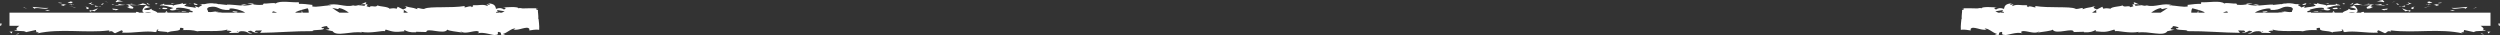 <svg version="1.1" id="图层_1" x="0px" y="0px" width="380.481px" height="5.331px" viewBox="0 0 380.481 5.331" enable-background="new 0 0 380.481 5.331" xml:space="preserve" xmlns="http://www.w3.org/2000/svg" xmlns:xlink="http://www.w3.org/1999/xlink" xmlns:xml="http://www.w3.org/XML/1998/namespace">
  <rect x="0" y="0" width="380.481" height="5.331" fill="#333333" stroke="none"/>
  <path fill="#FFFFFF" d="M380.481,3.93c-0.038-0.061-0.247,0.08-0.229-0.309C380.198,3.652,380.435,3.236,380.481,3.93z
	 M376.917,1.103l-0.589,0.21l0.519-0.125L376.917,1.103z M375.129,1.254l0.11,0.081l0.3-0.287c-0.81,0.045-1.861,0.235-2.431,0.136
	C373.462,1.541,374.463,1.127,375.129,1.254z M371.497,0.421c-0.081,0.002-0.191,0.001-0.38-0.009
	c0.123,0.139-0.431,0.119,0.465,0.043C371.536,0.44,371.523,0.432,371.497,0.421z M371.497,0.421
	C371.89,0.41,371.239,0.304,371.497,0.421L371.497,0.421z M369.679,0.5l0.519-0.124c-0.108-0.082-0.57-0.101-0.398-0.16
	C369.267,0.283,369.376,0.365,369.679,0.5z M369.188,0.761l0.269-0.053C369.409,0.674,369.338,0.662,369.188,0.761z M369.718,0.668
	c-0.047,0.105,0.066,0.004,0.308-0.07l-0.57,0.11C369.531,0.766,369.539,0.881,369.718,0.668z M370.495,0.901
	c0.992-0.049,0.846-0.3-0.146-0.25C370.639,0.729,371.015,0.778,370.495,0.901z M373.644,1.538c-0.168,0.06-0.75-0.097-0.726,0.015
	l0.389,0.105L373.644,1.538z M366.449,0.315c-0.033,0.075,0.174,0.202,0.213,0.3l0.383-0.088
	C366.848,0.476,366.475,0.428,366.449,0.315z M366.662,0.615l-0.573,0.13C366.601,0.761,366.694,0.698,366.662,0.615z
	 M370.036,0.883l-1.123,0.277l0.181-0.004L370.036,0.883z M364.585,0.13l-0.579,0.266l0.254-0.09L364.585,0.13z M362.809,0.336
	c0.24-0.145-0.33-0.246-0.076-0.336c-0.394,0.026-0.731,0.151-1.034,0.264C362.021,0.201,362.365,0.217,362.809,0.336z
	 M365.113,0.707c-0.044-0.045-0.129-0.166-0.451-0.217l0.225,0.214C364.956,0.705,365.034,0.706,365.113,0.707z M364.895,0.711
	l-0.008-0.007c-0.245-0.006-0.414-0.01-0.487-0.012C364.463,0.695,364.612,0.7,364.895,0.711z M367.593,0.964
	c-0.337,0.119-1.039,0.247-0.359,0.429C367.475,1.247,367.086,1.143,367.593,0.964z M366.103,0.826l-0.653,0.149l0.608,0.049
	C366.046,0.968,365.937,0.886,366.103,0.826z M365.45,0.976l-0.226-0.019l-0.072,0.086L365.45,0.976z M362.233,0.628
	c-0.263,0.093-0.55,0.101-0.875,0.115c0.348,0.042,0.708,0.064,1.05,0.064C362.456,0.74,362.606,0.62,362.233,0.628z M363.527,0.688
	l-0.059,0.012C363.504,0.717,363.533,0.723,363.527,0.688z M358.159,0.742l0.052,0.039l0.012-0.037L358.159,0.742z M362.466,0.848
	c0.262,0.041,0.418-0.012,0.567-0.077c-0.196,0.021-0.403,0.035-0.625,0.037C362.386,0.838,362.382,0.858,362.466,0.848z
	 M360.298,0.527c0.137,0.045,0.291,0.083,0.454,0.117C360.618,0.577,360.346,0.472,360.298,0.527z M363.38,0.641l0.039-0.01
	C363.333,0.585,363.344,0.607,363.38,0.641z M363.38,0.641c-0.135,0.03-0.24,0.083-0.347,0.13c0.159-0.017,0.307-0.04,0.435-0.071
	C363.436,0.684,363.403,0.661,363.38,0.641z M359.357,0.801l0.247-0.024c-0.282-0.034-0.484-0.113-0.856-0.269
	c-0.412,0.097-0.497,0.17-0.525,0.236l1.219,0.027L359.357,0.801z M360.715,0.775c-0.193,0.216-0.788,0.308-0.424,0.541
	c0.727-0.016,0.509-0.181,0.943-0.273c-1.172,0.053,0.337-0.12-0.51-0.242c0.23-0.037,0.438-0.049,0.633-0.058
	c-0.211-0.026-0.415-0.059-0.606-0.099l0.027,0.014h0.005l-0.001,0.003c0.05,0.026,0.067,0.043,0.01,0.027
	c-0.004,0.003-0.019,0.004-0.024,0.005C360.76,0.723,360.739,0.749,360.715,0.775c-0.339-0.045-0.053-0.057,0.053-0.082
	c0.004-0.011,0.013-0.021,0.014-0.032l-0.004-0.003l-1.174,0.118C359.853,0.807,360.164,0.801,360.715,0.775z M366.607,1.856
	c-0.036-0.019-0.035-0.034-0.038-0.05C366.494,1.833,366.465,1.851,366.607,1.856z M365.585,1.25
	c-0.012-0.016-0.023-0.029-0.035-0.046C365.533,1.21,365.551,1.228,365.585,1.25z M366.63,1.547l-0.083,0.029
	c-0.375-0.059-0.83-0.238-0.962-0.326c0.125,0.17,0.251,0.303,0.539,0.477c0.085-0.03,0.157-0.116,0.434-0.094
	c0.241,0.064-0.001,0.103,0.011,0.174C366.737,1.749,367.155,1.651,366.63,1.547z M363.386,1.306l-0.978,0.106l0.498,0.186
	l-0.025-0.111C363.437,1.53,363.317,1.393,363.386,1.306z M358.177,0.407l-0.565,0.321l0.435-0.094L358.177,0.407z M356.824,0.464
	l-0.336,0.12l0.289,0.078L356.824,0.464z M325.574,0.685c-0.418-0.185-0.886-0.472-0.835-0.249l0.128,0.217
	C325.159,0.613,325.383,0.638,325.574,0.685z M343.765,0.742c-0.361-0.085-0.648-0.121-0.901-0.131
	C343.298,0.735,343.649,0.923,343.765,0.742z M310.171,5.044c0.176-0.039,0.251-0.083,0.246-0.132
	C310.236,4.949,310.133,4.991,310.171,5.044z M341.821,0.611c0.068,0.019,0.125,0.034,0.19,0.052
	c0.264-0.036,0.53-0.065,0.852-0.052C342.542,0.519,342.174,0.461,341.821,0.611z M375.546,4.881
	c-0.118,0.014-0.311,0.014-0.493,0.017C375.142,4.912,375.29,4.911,375.546,4.881z M351.665,0.567
	C351.935,0.553,351.708,0.543,351.665,0.567L351.665,0.567z M352.07,0.666c-0.101-0.026-0.218-0.049-0.345-0.064
	C351.781,0.618,351.886,0.64,352.07,0.666z M352.016,0.563c0.094,0.009,0.167,0.015,0.236,0.021
	C352.285,0.549,352.255,0.525,352.016,0.563z M351.29,0.579c0.154-0.003,0.298,0.007,0.436,0.022
	c-0.053-0.015-0.075-0.027-0.061-0.034C351.586,0.57,351.474,0.573,351.29,0.579z M354.454,0.459l-0.584,0.063
	c0.282-0.012,0.383,0.041,0.526,0.079C354.383,0.544,354.271,0.463,354.454,0.459z M359.697,1.93h19.338v2h-1.493
	c0.33,0.245,0.634,0.476,0.284,0.681l0.479-0.057c-0.158,0.315-1.505,0.008-1.78,0.339l-1.514-0.332
	c0.048,0.119-0.201,0.296,0.042,0.337c-0.374,0.007-0.7,0.023-0.21,0.193c-3.615-0.805-7.33-0.025-10.889-0.454
	c-0.241,0.028-0.103,0.14-0.01,0.214c-0.656-0.306-0.627,0.159-0.986,0.202l-0.959-0.439c-0.39,0.131-0.085,0.266-0.114,0.354
	c-1.817,0.088-3.586-0.341-5.057-0.081c-0.469-0.158,0.111-0.354-0.506-0.409c0.839,0.454-1.8,0.214-1.265,0.533
	c-0.599-0.482-2.225-0.103-1.954-0.772c-0.74-0.04-0.612,0.284-0.399,0.345c-0.858-0.025-1.551-0.029-2.253,0.182
	c-0.47-0.156-3.922,0.166-4.688-0.338c0.521,0.327-0.041,0.17-0.542,0.313l0.452,0.288l-1.131-0.031
	c-0.23,0.028-0.295,0.016-0.294-0.011c-0.191-0.014,0.045-0.166-0.441-0.239c-0.77-0.019-0.807,0.141-1.23,0.29l0.118,0.043
	l-0.522,0.026c-0.385-0.009,1.358-0.286,0.105-0.435c-0.018,0.079-0.755,0.46-1.092,0.253c0.64,0.015,0.56-0.186,0.324-0.271
	l-0.897-0.021l0.296,0.365c-2.573-0.02-5.25-0.28-7.996-0.257c0.038-0.32-1.945-0.017-1.697-0.487l0.106,0.045
	c0.674-0.046-0.196-0.371-0.745-0.318c0.574,0.15-1.03,0.472,0.366,0.542l-1.079,0.222c-0.599,0.903-2.878-0.075-4.513,0.216
	c0.115-0.035,0.146-0.083,0.16-0.111c-1.453,0.289-3.258-0.243-3.595-0.1l-0.129-0.248c-1.242,0.381-1.39,0.413-2.871,0.259
	c0.02-0.039,0.19-0.111-0.044-0.163c-0.356,0.184-0.715,0.366-1.729,0.316l0.042-0.078l-1.586,0.041
	c0.011-0.765-2.718,0.467-3.195-0.361c-0.311,0.224-1.471,0.294-1.986,0.399c-0.004-0.032-0.036-0.066-0.122-0.102
	c-0.609,0.411-1.758-0.129-2.433-0.082c-0.44,0.098-0.25,0.229-0.058,0.358c-0.87-0.325-2.402,0.362-2.72,0.226
	c-0.638-0.031-0.238-0.293-0.413-0.463c-0.948,0.073,0.159,0.691-1.113,0.388c0.148-0.033,0.421-0.061,0.315-0.105
	c-0.485-0.064-1.354-0.942-1.837-0.766l0.32,0.137c-0.443,0.099-0.965-0.057-1.399-0.173c-0.521-0.116-0.835-0.192-1.043,0.065
	c0,0,0.008,0.24,0.008,0.24c-1.085-0.182-1.177-0.125-1.498-0.095c-0.022-0.199-0.029-0.622,0.089-1.653l0.04,0.03
	c-0.03-0.668,0.084-1.049,0.065-1.405c0.159-0.011,0.257-0.061,0.301-0.198l-0.354-0.052c1.103-0.03,1.236-0.001,2.374,0.018
	c0.113-0.037,0.516-0.095,0.637-0.013c0.039-0.32,1.979-0.148,2.358-0.129c-0.675,0.047-0.355,0.184-0.164,0.313
	c0.397-0.261,0.672-0.288,1.223-0.099c0.079-0.399,0.189-0.824,1.275-0.848c-0.168,0.061-0.432,0.094-0.324,0.176
	c0.111,0.083,0.363-0.008,0.449-0.037c0.108,0.082-0.241,0.146-0.12,0.284c0.734-0.381,1.269-0.027,2.332-0.163
	c-0.337,0.12-0.047,0.198,0.074,0.336c0.083-0.451,1.456,0.393,1.051-0.19c2.084,0.35,5.289,0.025,6.101,0.401
	c0.219,0.164,0.799-0.102,1.162-0.109l-0.049,0.198c1.015-0.358,0.79-0.133,1.984-0.495c-0.494,0.235-0.288,0.344,0.21,0.53
	l0.819-0.411l0.159,0.306c0.337-0.12,0.712-0.071,1.087-0.023c-0.182,0.004-0.083,0.03-0.071,0.086
	c0.18-0.426,1.646-0.376,1.872-0.577c0.366,0.414,0.981-0.105,1.25,0.283c0.121-0.059,0.276-0.105,0.445-0.146
	c-0.176-0.181-0.241-0.384,0.089-0.295c0.029-0.003,0.05-0.005,0.078-0.007l0.143,0.24c0.337-0.056,0.68-0.084,0.907-0.088
	c-0.103-0.021-0.22-0.066-0.343-0.12c0.139,0.04,0.277,0.081,0.408,0.119c0.046,0.001,0.09,0.002,0.121,0.003
	c-0.021,0.007-0.045,0.011-0.073,0.012c0.206,0.057,0.418,0.084,0.712,0.002c1.179,0.369,2.621-0.506,3.92,0.001
	c-0.195-0.052-0.471-0.074-0.545,0.012c1.087-0.023,2.167,0.32,2.855,0.136l-0.049-0.224c0.797-0.102,1.414-0.174,2.056-0.159
	l0.035-0.254c0.934,0.093,2.937-0.316,3.509,0.207c0.228-0.203,1.291,0.06,1.822-0.008l0.135,0.193
	c0.691,0.064,1.119-0.005,1.532-0.062c1.404,0.405,2.704,0.005,3.932,0.033l0.011,0.056l1.245-0.139
	c-0.326,0.176,0.245-0.121,0.619-0.072c0.396-0.095,1.039-0.045,1.506,0.081l0.793,0.01c-0.881,0.132,0.063,0.28,0.113,0.505
	l0.507-0.18c0.204,0.107-0.327,0.176,0.048,0.224c0.339-0.12,1.342-0.112,1.655-0.345c-0.049-0.057-0.171-0.109-0.321-0.154
	c-0.042,0.015-0.04,0.012-0.013-0.004l-0.035-0.012c0.017,0.003,0.024,0.004,0.043,0.008c0.042-0.022,0.11-0.06,0.138-0.09
	c0.63,0.051,0.399-0.042,0.377-0.143c0.716,0.35,1.116,0.113,1.664,0.524c-0.743-0.463,1.641-0.004,1.178-0.444
	c0.534,0.354,0.365,0.017,0.707,0.319c-0.751-0.097-1.499,0.229-2.103,0.383l0.594,0.212c-0.387,0.402-1.333-0.148-1.687-0.013
	c0.238-0.094,0.774-0.001,0.792,0.089l-0.159-0.307c-0.848-0.123-1.522,0.117-2.125,0.27c0.568,0.102-0.689,0.184-0.276,0.4
	l0.449-0.037c0.061,0.032,0.062,0.063,0.032,0.092h4.843c0.115-0.275,1.132-0.39,0.84-0.608c0.387,0.104,0.244,0.276,1.04,0.175
	c0.508-0.179-0.616-0.324-0.827-0.432c0.602-0.117,0.602-0.197,0.62-0.283c0.497,0.354,0.866,0.979,0.343,1.148h0.852
	c-0.186-0.049,0.045-0.117,0.359-0.124l0.023,0.112C359.759,1.929,359.728,1.928,359.697,1.93z M357.443,1.93h1.019
	C358.09,1.813,357.694,1.842,357.443,1.93z M357.161,1.93h0.067c0.001-0.004,0.009-0.01,0.008-0.014L357.161,1.93z M348.69,0.775
	l0.021-0.012C348.407,0.719,348.251,0.682,348.69,0.775z M343.155,1.93h3.774c-0.117-0.018-0.211-0.04-0.273-0.069
	c0.29,0.077,0.822,0.01,1.076-0.079l-0.666-0.128c0.541-0.011,0.968,0.262,1.765,0.16c-0.134-0.194,0.444-0.46-0.162-0.729
	c-1.527-0.305-1.255,0.506-3.094,0.433c-0.17,0.06,0.385-0.318-0.594-0.213C344.176,1.433,343.518,1.666,343.155,1.93z
	 M338.308,1.93h0.79c-0.07-0.058-0.161-0.146-0.13-0.219C338.759,1.743,338.522,1.827,338.308,1.93z M333.496,1.93h0.942
	l0.115-0.381l0.02,0.381h0.961c-0.014-0.04-0.044-0.078-0.1-0.115c-0.315-0.189-1.669-0.531-1.766-0.557
	C333.548,1.373,333.494,1.635,333.496,1.93z M328.832,1.221c-0.528,0.104-1.029,0.396-1.448,0.709h1.44
	c0.456-0.277,0.866-0.548,1.097-0.732l-0.871,0.188L328.832,1.221z M318.386,1.93h0.672c-0.038-0.173-0.066-0.333-0.009-0.444
	L318.386,1.93z M303.681,1.714c0.104,0.04,0.257,0.122,0.429,0.216h0.235c0.09-0.031,0.183-0.064,0.263-0.092
	c-0.038,0.028-0.083,0.062-0.125,0.092h0.521c-0.001-0.063-0.044-0.121-0.197-0.168c-0.058,0.021-0.126,0.049-0.198,0.076
	c0.177-0.134,0.287-0.243,0.156-0.296L303.681,1.714z M344.172,4.833l0.178,0.063C344.46,4.826,344.573,4.764,344.172,4.833z
	 M355.744,1.356c0.12-0.284-0.315-0.19-0.75-0.097c0.046,0.203,0.413,0.135,0.822,0.097H355.744z M356.29,1.345
	c0.047-0.114-0.153-0.024-0.378,0.005C356.037,1.34,356.166,1.335,356.29,1.345z M350.779,0.734c0.194,0.052,0.122-0.26,0.231-0.178
	C351.228,0.299,349.717,0.869,350.779,0.734z M354.95,1.88l0.375,0.049l-0.146-0.251L354.95,1.88z M352.096,1.744l0.653,0.07
	c-0.01-0.043,0.073-0.067,0.175-0.086C352.522,1.721,352.081,1.671,352.096,1.744z M352.925,1.729c0.21,0.005,0.409,0,0.526-0.041
	C353.337,1.689,353.093,1.698,352.925,1.729z M344.744,1.872c0.171-0.06,0.436-0.093,0.326-0.176l-0.713,0.071
	C344.284,1.854,344.478,1.906,344.744,1.872z M377.537,5.154l0.543,0.106L377.73,5.09L377.537,5.154z M378.581,4.776l0.128,0.325
	l0.326-0.294C378.912,4.822,378.674,4.85,378.581,4.776z M0,3.93c0.038-0.061,0.247,0.08,0.229-0.309
	C0.283,3.652,0.047,3.236,0,3.93z M3.635,1.188l0.519,0.125l-0.59-0.21L3.635,1.188z M7.372,1.184
	c-0.569,0.1-1.621-0.091-2.431-0.136l0.301,0.287l0.109-0.081C6.018,1.127,7.019,1.541,7.372,1.184z M8.9,0.455
	c0.896,0.076,0.342,0.096,0.465-0.043c-0.189,0.01-0.3,0.011-0.381,0.009C8.958,0.432,8.945,0.44,8.9,0.455z M8.984,0.421
	C9.242,0.304,8.591,0.41,8.984,0.421L8.984,0.421z M10.683,0.216c0.171,0.06-0.29,0.078-0.398,0.16L10.803,0.5
	C11.104,0.365,11.214,0.283,10.683,0.216z M11.025,0.708l0.269,0.053C11.144,0.662,11.072,0.674,11.025,0.708z M11.025,0.708
	l-0.57-0.11c0.242,0.074,0.355,0.176,0.309,0.07C10.942,0.881,10.95,0.766,11.025,0.708z M10.133,0.651
	c-0.992-0.05-1.138,0.201-0.146,0.25C9.466,0.778,9.842,0.729,10.133,0.651z M7.174,1.658l0.39-0.105
	c0.023-0.111-0.558,0.045-0.726-0.015L7.174,1.658z M13.437,0.527l0.383,0.088c0.038-0.098,0.245-0.225,0.213-0.3
	C14.006,0.428,13.633,0.476,13.437,0.527z M14.393,0.745l-0.573-0.13C13.787,0.698,13.881,0.761,14.393,0.745z M11.387,1.156
	l0.181,0.004l-1.122-0.277L11.387,1.156z M16.221,0.306l0.254,0.09L15.896,0.13L16.221,0.306z M18.782,0.264
	C18.479,0.151,18.142,0.026,17.748,0c0.254,0.09-0.316,0.191-0.076,0.336C18.116,0.217,18.46,0.201,18.782,0.264z M15.594,0.704
	l0.226-0.214c-0.321,0.051-0.407,0.172-0.451,0.217C15.447,0.706,15.525,0.705,15.594,0.704z M16.081,0.692
	c-0.073,0.002-0.242,0.006-0.487,0.012l-0.008,0.007C15.869,0.7,16.019,0.695,16.081,0.692z M13.248,1.393
	c0.679-0.182-0.022-0.31-0.359-0.429C13.396,1.143,13.006,1.247,13.248,1.393z M14.423,1.024l0.608-0.049l-0.653-0.149
	C14.545,0.886,14.435,0.968,14.423,1.024z M15.329,1.043l-0.072-0.086l-0.226,0.019L15.329,1.043z M18.073,0.808
	c0.342,0,0.702-0.022,1.051-0.064c-0.325-0.015-0.613-0.022-0.876-0.115C17.875,0.62,18.025,0.74,18.073,0.808z M17.013,0.699
	l-0.059-0.012C16.948,0.723,16.978,0.717,17.013,0.699z M22.259,0.744l0.012,0.037l0.052-0.039L22.259,0.744z M18.073,0.808
	c-0.222-0.002-0.43-0.016-0.625-0.037c0.148,0.065,0.306,0.118,0.567,0.077C18.1,0.858,18.096,0.838,18.073,0.808z M19.729,0.645
	c0.163-0.034,0.317-0.072,0.454-0.117C20.135,0.472,19.863,0.577,19.729,0.645z M17.063,0.631l0.039,0.01
	C17.137,0.607,17.147,0.585,17.063,0.631z M17.013,0.699c0.128,0.031,0.276,0.055,0.436,0.071c-0.106-0.047-0.212-0.1-0.347-0.13
	C17.078,0.661,17.046,0.684,17.013,0.699z M21.04,0.771l1.219-0.027c-0.028-0.066-0.114-0.14-0.525-0.236
	c-0.372,0.155-0.574,0.234-0.856,0.269l0.247,0.024L21.04,0.771z M20.877,0.776l-1.174-0.118l-0.005,0.003
	c0.002,0.012,0.011,0.021,0.015,0.032c0.106,0.025,0.393,0.037,0.053,0.081c-0.023-0.025-0.045-0.052-0.053-0.081
	c-0.006-0.001-0.021-0.002-0.024-0.005c-0.057,0.016-0.04-0.001,0.01-0.027l-0.001-0.003h0.006l0.026-0.014
	c-0.191,0.04-0.395,0.072-0.605,0.099c0.195,0.009,0.402,0.021,0.633,0.058c-0.847,0.122,0.662,0.295-0.51,0.242
	c0.434,0.093,0.216,0.258,0.942,0.273c0.364-0.233-0.23-0.325-0.424-0.541C20.317,0.801,20.629,0.807,20.877,0.776z M13.912,1.807
	c-0.003,0.016-0.002,0.031-0.038,0.05C14.017,1.851,13.987,1.833,13.912,1.807z M14.932,1.204c-0.012,0.017-0.023,0.03-0.035,0.046
	C14.931,1.228,14.948,1.21,14.932,1.204z M13.912,1.807c0.012-0.071-0.229-0.109,0.011-0.174c0.277-0.022,0.349,0.063,0.435,0.094
	c0.287-0.174,0.414-0.307,0.539-0.477c-0.133,0.088-0.587,0.268-0.963,0.326l-0.083-0.029C13.326,1.651,13.744,1.749,13.912,1.807z
	 M17.601,1.486l-0.025,0.111l0.498-0.186l-0.978-0.106C17.164,1.393,17.044,1.53,17.601,1.486z M22.434,0.635l0.436,0.094
	l-0.565-0.321L22.434,0.635z M23.704,0.662l0.289-0.078l-0.336-0.12L23.704,0.662z M55.614,0.652l0.129-0.217
	c0.051-0.223-0.417,0.064-0.836,0.249C55.099,0.638,55.322,0.613,55.614,0.652z M37.618,0.611c-0.253,0.01-0.54,0.046-0.901,0.131
	C36.832,0.923,37.183,0.735,37.618,0.611z M70.064,4.912c-0.005,0.049,0.07,0.093,0.246,0.132
	C70.348,4.991,70.245,4.949,70.064,4.912z M37.618,0.611c0.322-0.014,0.588,0.016,0.852,0.052c0.065-0.018,0.123-0.033,0.19-0.052
	C38.307,0.461,37.939,0.519,37.618,0.611z M5.429,4.897C5.246,4.895,5.054,4.895,4.936,4.881C5.191,4.911,5.34,4.912,5.429,4.897z
	 M28.816,0.567C28.773,0.543,28.547,0.553,28.816,0.567L28.816,0.567z M28.756,0.602c-0.127,0.016-0.244,0.038-0.345,0.064
	C28.595,0.64,28.7,0.618,28.756,0.602z M28.229,0.584c0.069-0.006,0.143-0.012,0.236-0.021C28.226,0.525,28.196,0.549,28.229,0.584z
	 M28.816,0.567c0.014,0.007-0.008,0.02-0.061,0.034c0.138-0.016,0.281-0.025,0.436-0.022C29.007,0.573,28.896,0.57,28.816,0.567z
	 M26.085,0.601c0.143-0.038,0.244-0.091,0.526-0.079l-0.584-0.063C26.21,0.463,26.099,0.544,26.085,0.601z M20.693,1.918
	l0.023-0.112c0.314,0.007,0.545,0.075,0.359,0.124h0.852c-0.523-0.169-0.154-0.794,0.343-1.148c0.019,0.086,0.019,0.166,0.62,0.283
	c-0.211,0.107-1.335,0.253-0.827,0.432c0.796,0.102,0.652-0.07,1.04-0.175c-0.292,0.219,0.726,0.333,0.84,0.608h4.843
	c-0.029-0.029-0.028-0.06,0.032-0.092l0.449,0.037c0.412-0.217-0.845-0.299-0.276-0.4c-0.603-0.152-1.277-0.393-2.125-0.27
	l-0.159,0.307c0.018-0.09,0.554-0.183,0.792-0.089c-0.354-0.136-1.3,0.415-1.687,0.013l0.594-0.212
	c-0.604-0.154-1.352-0.479-2.103-0.383c0.342-0.303,0.173,0.034,0.707-0.319c-0.463,0.44,1.921-0.019,1.178,0.444
	c0.548-0.411,0.948-0.175,1.664-0.524c-0.021,0.101-0.253,0.193,0.377,0.143c0.028,0.03,0.096,0.067,0.139,0.09
	c0.019-0.004,0.026-0.005,0.043-0.008l-0.035,0.012c0.027,0.016,0.029,0.019-0.013,0.004c-0.15,0.045-0.272,0.098-0.321,0.154
	c0.313,0.232,1.315,0.225,1.654,0.345c0.375-0.048-0.156-0.116,0.048-0.224l0.507,0.18c0.051-0.225,0.994-0.373,0.113-0.505
	l0.793-0.01c0.467-0.126,1.109-0.176,1.506-0.081c0.375-0.049,0.945,0.248,0.619,0.072l1.245,0.139l0.011-0.056
	c1.229-0.028,2.528,0.372,3.932-0.033c0.413,0.057,0.841,0.126,1.532,0.062l0.135-0.193c0.53,0.067,1.594-0.195,1.821,0.008
	c0.573-0.523,2.576-0.114,3.51-0.207l0.035,0.254c0.643-0.015,1.259,0.058,2.056,0.159L47.51,0.969
	c0.688,0.185,1.768-0.159,2.855-0.136c-0.074-0.086-0.35-0.063-0.545-0.012c1.299-0.507,2.741,0.368,3.92-0.001
	c0.293,0.082,0.506,0.055,0.712-0.002c-0.027-0.001-0.052-0.005-0.073-0.012c0.031-0.001,0.075-0.002,0.121-0.003
	c0.13-0.038,0.269-0.079,0.407-0.119c-0.122,0.054-0.24,0.099-0.343,0.12c0.227,0.004,0.57,0.032,0.907,0.088l0.143-0.24
	c0.028,0.002,0.049,0.004,0.078,0.007c0.33-0.089,0.266,0.114,0.09,0.295c0.169,0.04,0.324,0.087,0.445,0.146
	c0.268-0.389,0.883,0.131,1.249-0.283c0.227,0.201,1.692,0.151,1.872,0.577c0.012-0.056,0.11-0.082-0.071-0.086
	c0.376-0.048,0.751-0.097,1.088,0.023l0.159-0.306l0.819,0.411c0.498-0.187,0.704-0.295,0.21-0.53
	c1.193,0.362,0.969,0.137,1.983,0.495l-0.049-0.198c0.362,0.008,0.942,0.273,1.161,0.109c0.812-0.376,4.017-0.052,6.101-0.401
	c-0.404,0.583,0.969-0.261,1.052,0.19c0.121-0.138,0.411-0.216,0.074-0.336c1.063,0.136,1.598-0.218,2.332,0.163
	c0.121-0.139-0.229-0.202-0.12-0.284c0.086,0.029,0.338,0.12,0.449,0.037c0.107-0.082-0.156-0.115-0.324-0.176
	c1.086,0.023,1.196,0.448,1.275,0.848c0.55-0.189,0.825-0.162,1.223,0.099c0.191-0.13,0.511-0.267-0.164-0.313
	c0.38-0.02,2.32-0.191,2.358,0.129c0.122-0.082,0.524-0.024,0.638,0.013c1.137-0.019,1.271-0.048,2.373-0.018l-0.354,0.052
	c0.044,0.138,0.142,0.188,0.301,0.198c-0.019,0.356,0.095,0.737,0.065,1.405l0.039-0.03c0.119,1.031,0.112,1.454,0.09,1.653
	c-0.321-0.03-0.413-0.087-1.498,0.095c-0.001,0,0.008-0.24,0.008-0.24c-0.208-0.258-0.521-0.182-1.043-0.065
	c-0.434,0.116-0.956,0.271-1.399,0.173l0.32-0.137c-0.484-0.177-1.353,0.701-1.838,0.766c-0.105,0.045,0.167,0.072,0.315,0.105
	C75.65,5.541,76.758,4.923,75.81,4.85c-0.174,0.17,0.226,0.432-0.412,0.463c-0.317,0.137-1.85-0.551-2.72-0.226
	c0.191-0.13,0.382-0.261-0.059-0.358c-0.675-0.047-1.823,0.493-2.433,0.082c-0.086,0.035-0.118,0.069-0.122,0.102
	c-0.516-0.105-1.676-0.176-1.986-0.399c-0.477,0.828-3.206-0.403-3.195,0.361l-1.586-0.041l0.042,0.078
	c-1.015,0.05-1.373-0.133-1.729-0.316c-0.234,0.052-0.063,0.124-0.044,0.163c-1.481,0.154-1.629,0.122-2.871-0.259l-0.129,0.248
	c-0.337-0.144-2.142,0.389-3.595,0.1c0.014,0.028,0.044,0.076,0.159,0.111c-1.635-0.291-3.914,0.688-4.513-0.216l-1.079-0.222
	c1.396-0.07-0.208-0.392,0.366-0.542c-0.549-0.053-1.419,0.272-0.744,0.318l0.105-0.045c0.248,0.471-1.734,0.167-1.697,0.487
	c-2.746-0.023-5.423,0.237-7.996,0.257l0.297-0.365l-0.897,0.021c-0.235,0.085-0.316,0.285,0.324,0.271
	c-0.337,0.207-1.074-0.174-1.092-0.253c-1.254,0.148,0.489,0.426,0.104,0.435l-0.521-0.026l0.117-0.043
	c-0.423-0.149-0.46-0.309-1.229-0.29c-0.487,0.073-0.25,0.226-0.441,0.239c0.001,0.026-0.064,0.039-0.294,0.011l-1.131,0.031
	l0.452-0.288c-0.501-0.143-1.063,0.015-0.542-0.313c-0.766,0.504-4.217,0.182-4.688,0.338c-0.701-0.211-1.395-0.207-2.253-0.182
	c0.214-0.061,0.341-0.385-0.398-0.345c0.271,0.67-1.355,0.29-1.954,0.772c0.534-0.319-2.104-0.079-1.266-0.533
	c-0.617,0.055-0.037,0.251-0.506,0.409c-1.471-0.26-3.24,0.169-5.057,0.081c-0.029-0.088,0.275-0.223-0.114-0.354l-0.959,0.439
	c-0.359-0.043-0.331-0.508-0.986-0.202c0.093-0.074,0.23-0.186-0.01-0.214c-3.56,0.429-7.274-0.351-10.89,0.454
	c0.49-0.17,0.163-0.187-0.21-0.193C5.671,4.856,5.423,4.68,5.471,4.561L3.957,4.893c-0.275-0.331-1.623-0.023-1.78-0.339L2.655,4.61
	C2.306,4.405,2.609,4.175,2.939,3.93H1.446v-2h19.338C20.754,1.928,20.723,1.929,20.693,1.918z M22.02,1.93h1.019
	C22.787,1.842,22.392,1.813,22.02,1.93z M23.245,1.916c-0.001,0.004,0.007,0.01,0.008,0.014h0.067L23.245,1.916z M31.77,0.764
	l0.021,0.012C32.229,0.682,32.074,0.719,31.77,0.764z M35.499,1.305c-0.979-0.105-0.424,0.272-0.594,0.213
	c-1.839,0.073-1.567-0.737-3.094-0.433c-0.606,0.269-0.027,0.534-0.162,0.729c0.798,0.102,1.225-0.171,1.766-0.16l-0.666,0.128
	c0.254,0.089,0.786,0.156,1.076,0.079c-0.062,0.029-0.156,0.052-0.273,0.069h3.774C36.963,1.666,36.305,1.433,35.499,1.305z
	 M41.515,1.711c0.03,0.072-0.061,0.161-0.131,0.219h0.79C41.959,1.827,41.723,1.743,41.515,1.711z M46.813,1.258
	c-0.098,0.025-1.451,0.367-1.767,0.557c-0.056,0.037-0.086,0.075-0.1,0.115h0.962l0.02-0.381l0.115,0.381h0.942
	C46.987,1.635,46.933,1.373,46.813,1.258z M51.432,1.385l-0.871-0.188c0.23,0.185,0.641,0.455,1.097,0.732h1.44
	c-0.419-0.313-0.92-0.605-1.448-0.709L51.432,1.385z M61.432,1.485c0.058,0.111,0.029,0.271-0.009,0.444h0.672L61.432,1.485z
	 M75.717,1.542c-0.131,0.053-0.021,0.162,0.156,0.296c-0.072-0.027-0.141-0.055-0.198-0.076c-0.153,0.047-0.196,0.105-0.197,0.168
	h0.521c-0.042-0.03-0.087-0.063-0.125-0.092c0.08,0.027,0.173,0.061,0.263,0.092h0.235c0.172-0.094,0.325-0.176,0.429-0.216
	L75.717,1.542z M36.132,4.896l0.178-0.063C35.908,4.764,36.021,4.826,36.132,4.896z M24.665,1.356
	c0.409,0.038,0.775,0.106,0.821-0.097c-0.434-0.094-0.869-0.188-0.749,0.097H24.665z M24.57,1.35
	c-0.226-0.029-0.426-0.119-0.379-0.005C24.315,1.335,24.444,1.34,24.57,1.35z M29.471,0.557c0.109-0.082,0.037,0.229,0.231,0.178
	C30.764,0.869,29.254,0.299,29.471,0.557z M25.302,1.678l-0.146,0.251l0.376-0.049L25.302,1.678z M27.557,1.729
	c0.102,0.019,0.185,0.043,0.175,0.086l0.653-0.07C28.4,1.671,27.959,1.721,27.557,1.729z M27.03,1.688
	c0.117,0.041,0.316,0.046,0.526,0.041C27.388,1.698,27.144,1.689,27.03,1.688z M36.125,1.768l-0.714-0.071
	c-0.109,0.083,0.155,0.116,0.326,0.176C36.003,1.906,36.197,1.854,36.125,1.768z M2.751,5.09L2.4,5.261l0.544-0.106L2.751,5.09z
	 M1.446,4.808l0.326,0.294L1.9,4.776C1.808,4.85,1.569,4.822,1.446,4.808z" class="color c1"/>
</svg>